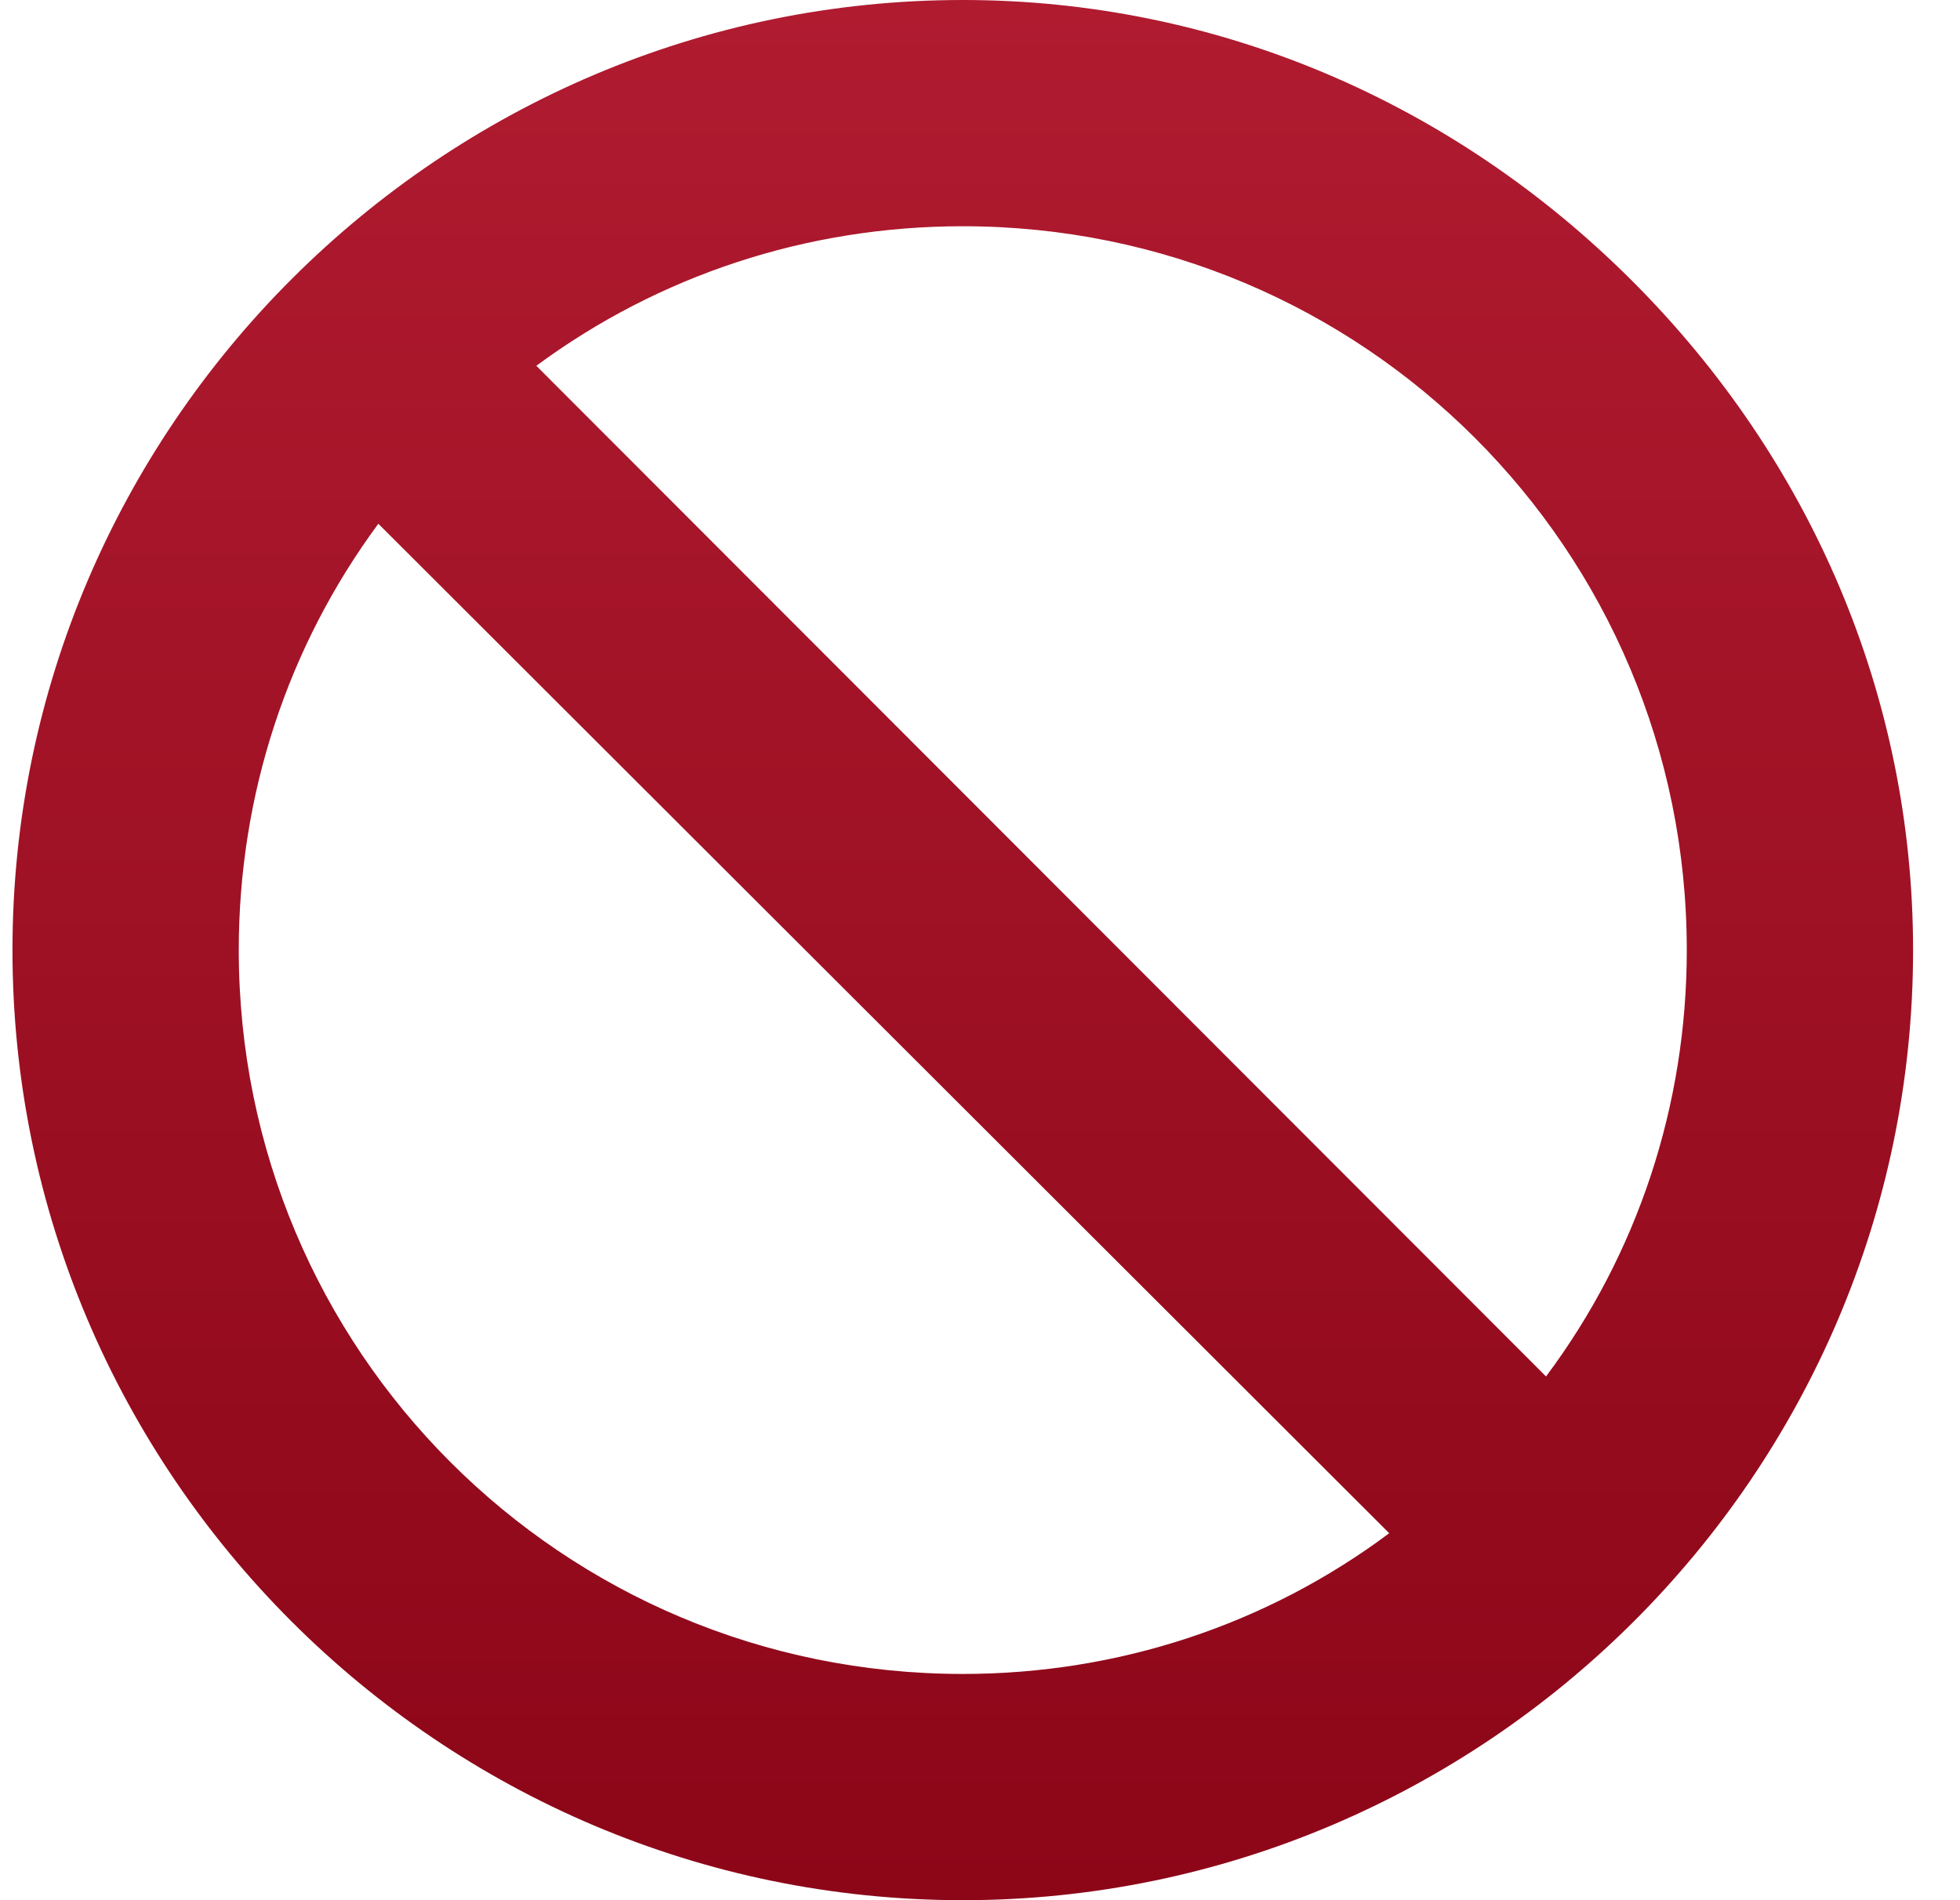 <svg width="33" height="32" viewBox="0 0 33 32" fill="none" xmlns="http://www.w3.org/2000/svg">
<path d="M27.48 4.73C24.46 1.71 20.47 0 16.21 0C7.42 0 0.21 7.19 0.21 16C0.21 24.81 7.4 32 16.21 32C24.98 32 32.21 24.84 32.21 16C32.21 11.74 30.5 7.75 27.48 4.73ZM16.21 28.19C9.47 28.19 4.02 22.75 4.02 16C4.02 13.37 4.85 10.88 6.37 8.82L23.39 25.82C21.33 27.36 18.83 28.19 16.21 28.19ZM26.03 23.18L9.03 6.16C11.09 4.64 13.58 3.81 16.21 3.81C22.95 3.81 28.4 9.25 28.4 16C28.4 18.62 27.57 21.12 26.03 23.18Z" fill="url(#paint0_linear)"/>
<defs>
<linearGradient id="paint0_linear" x1="16.21" y1="31.999" x2="16.21" y2="0" gradientUnits="userSpaceOnUse">
<stop stop-color="#8C0618"/>
<stop offset="1" stop-color="#B01B30"/>
</linearGradient>
</defs>
</svg>
